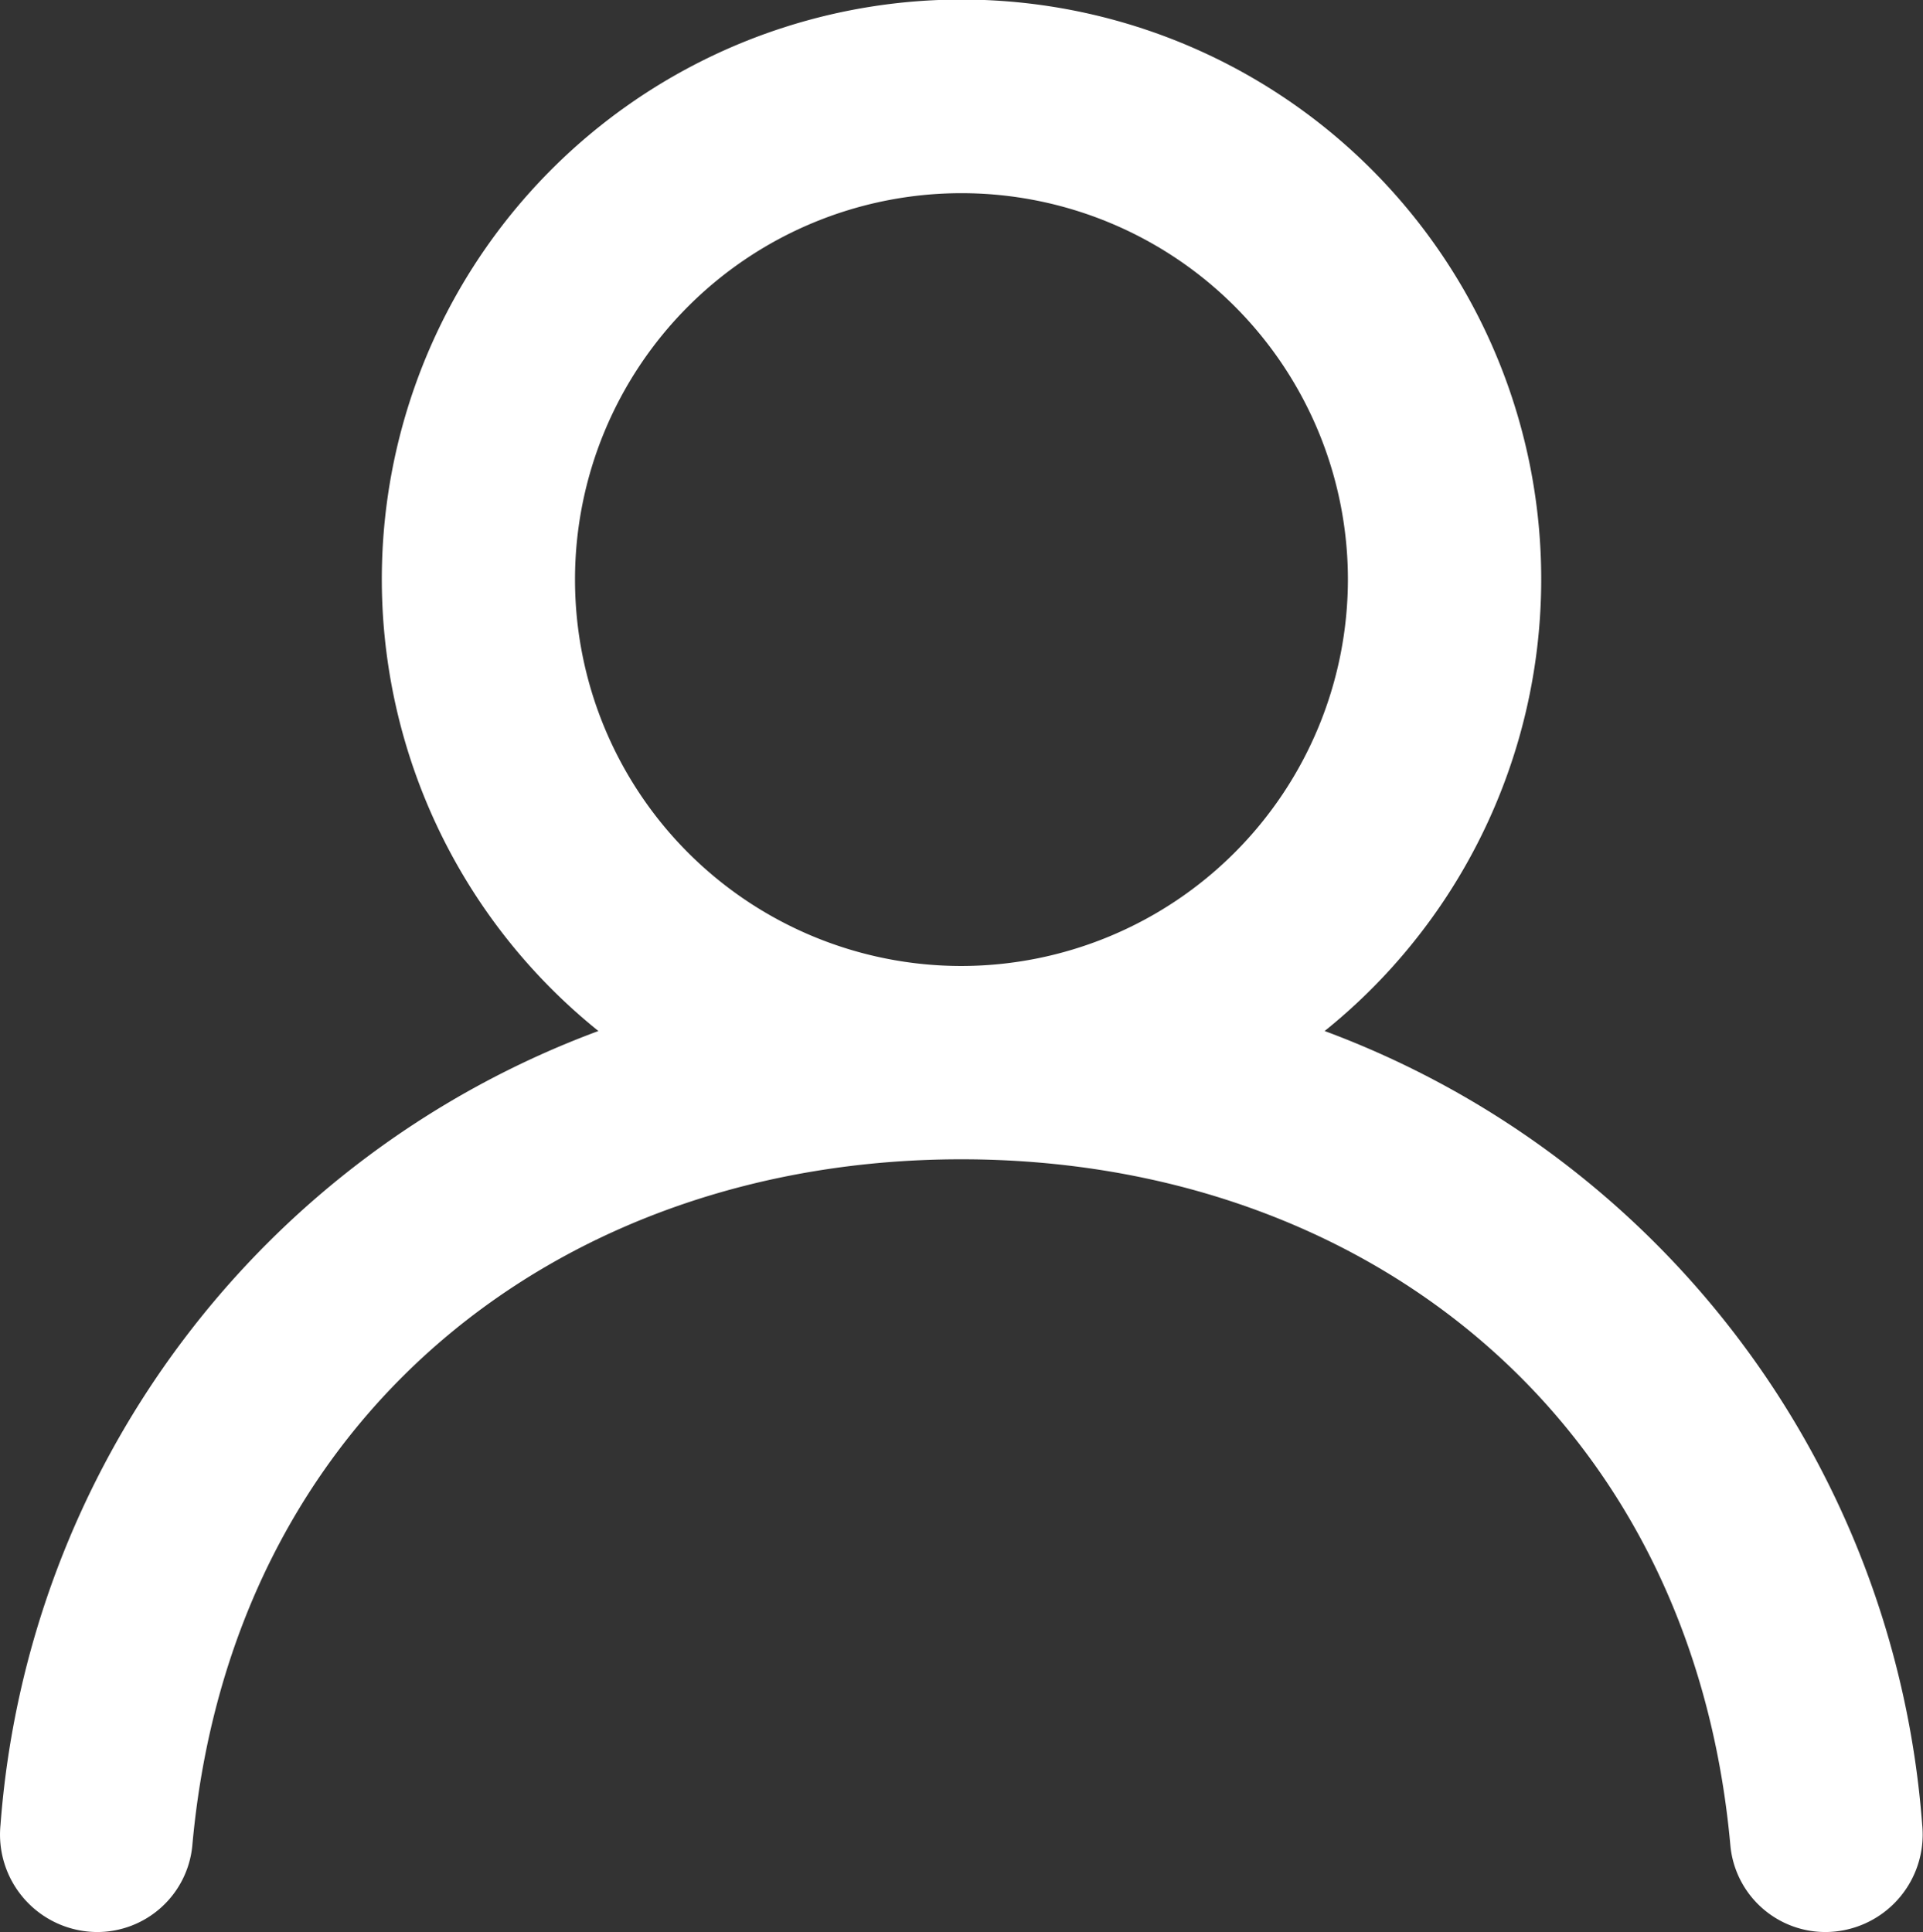 <svg xmlns="http://www.w3.org/2000/svg" width="45.924" height="46.144" viewBox="0 0 45.924 46.144">
  <rect x="0" y="0" width="45.924" height="46.144" fill="#333333" stroke="none"/>
  <path id="profile" d="M171.634,123.625a13.844,13.844,0,1,0-17.343,0,21.976,21.976,0,0,0-14.279,18.961,2.328,2.328,0,0,0,2.3,2.559,2.281,2.281,0,0,0,2.28-2.056c.923-10.3,8.809-16.4,18.365-16.4s17.443,6.1,18.368,16.4a2.278,2.278,0,0,0,2.28,2.056,2.329,2.329,0,0,0,2.3-2.559A21.979,21.979,0,0,0,171.634,123.625Zm-8.673-1.553a9.229,9.229,0,1,1,9.229-9.229A9.24,9.24,0,0,1,162.961,122.072Z" transform="translate(-140 -99)" fill="#fff"/>
</svg>

